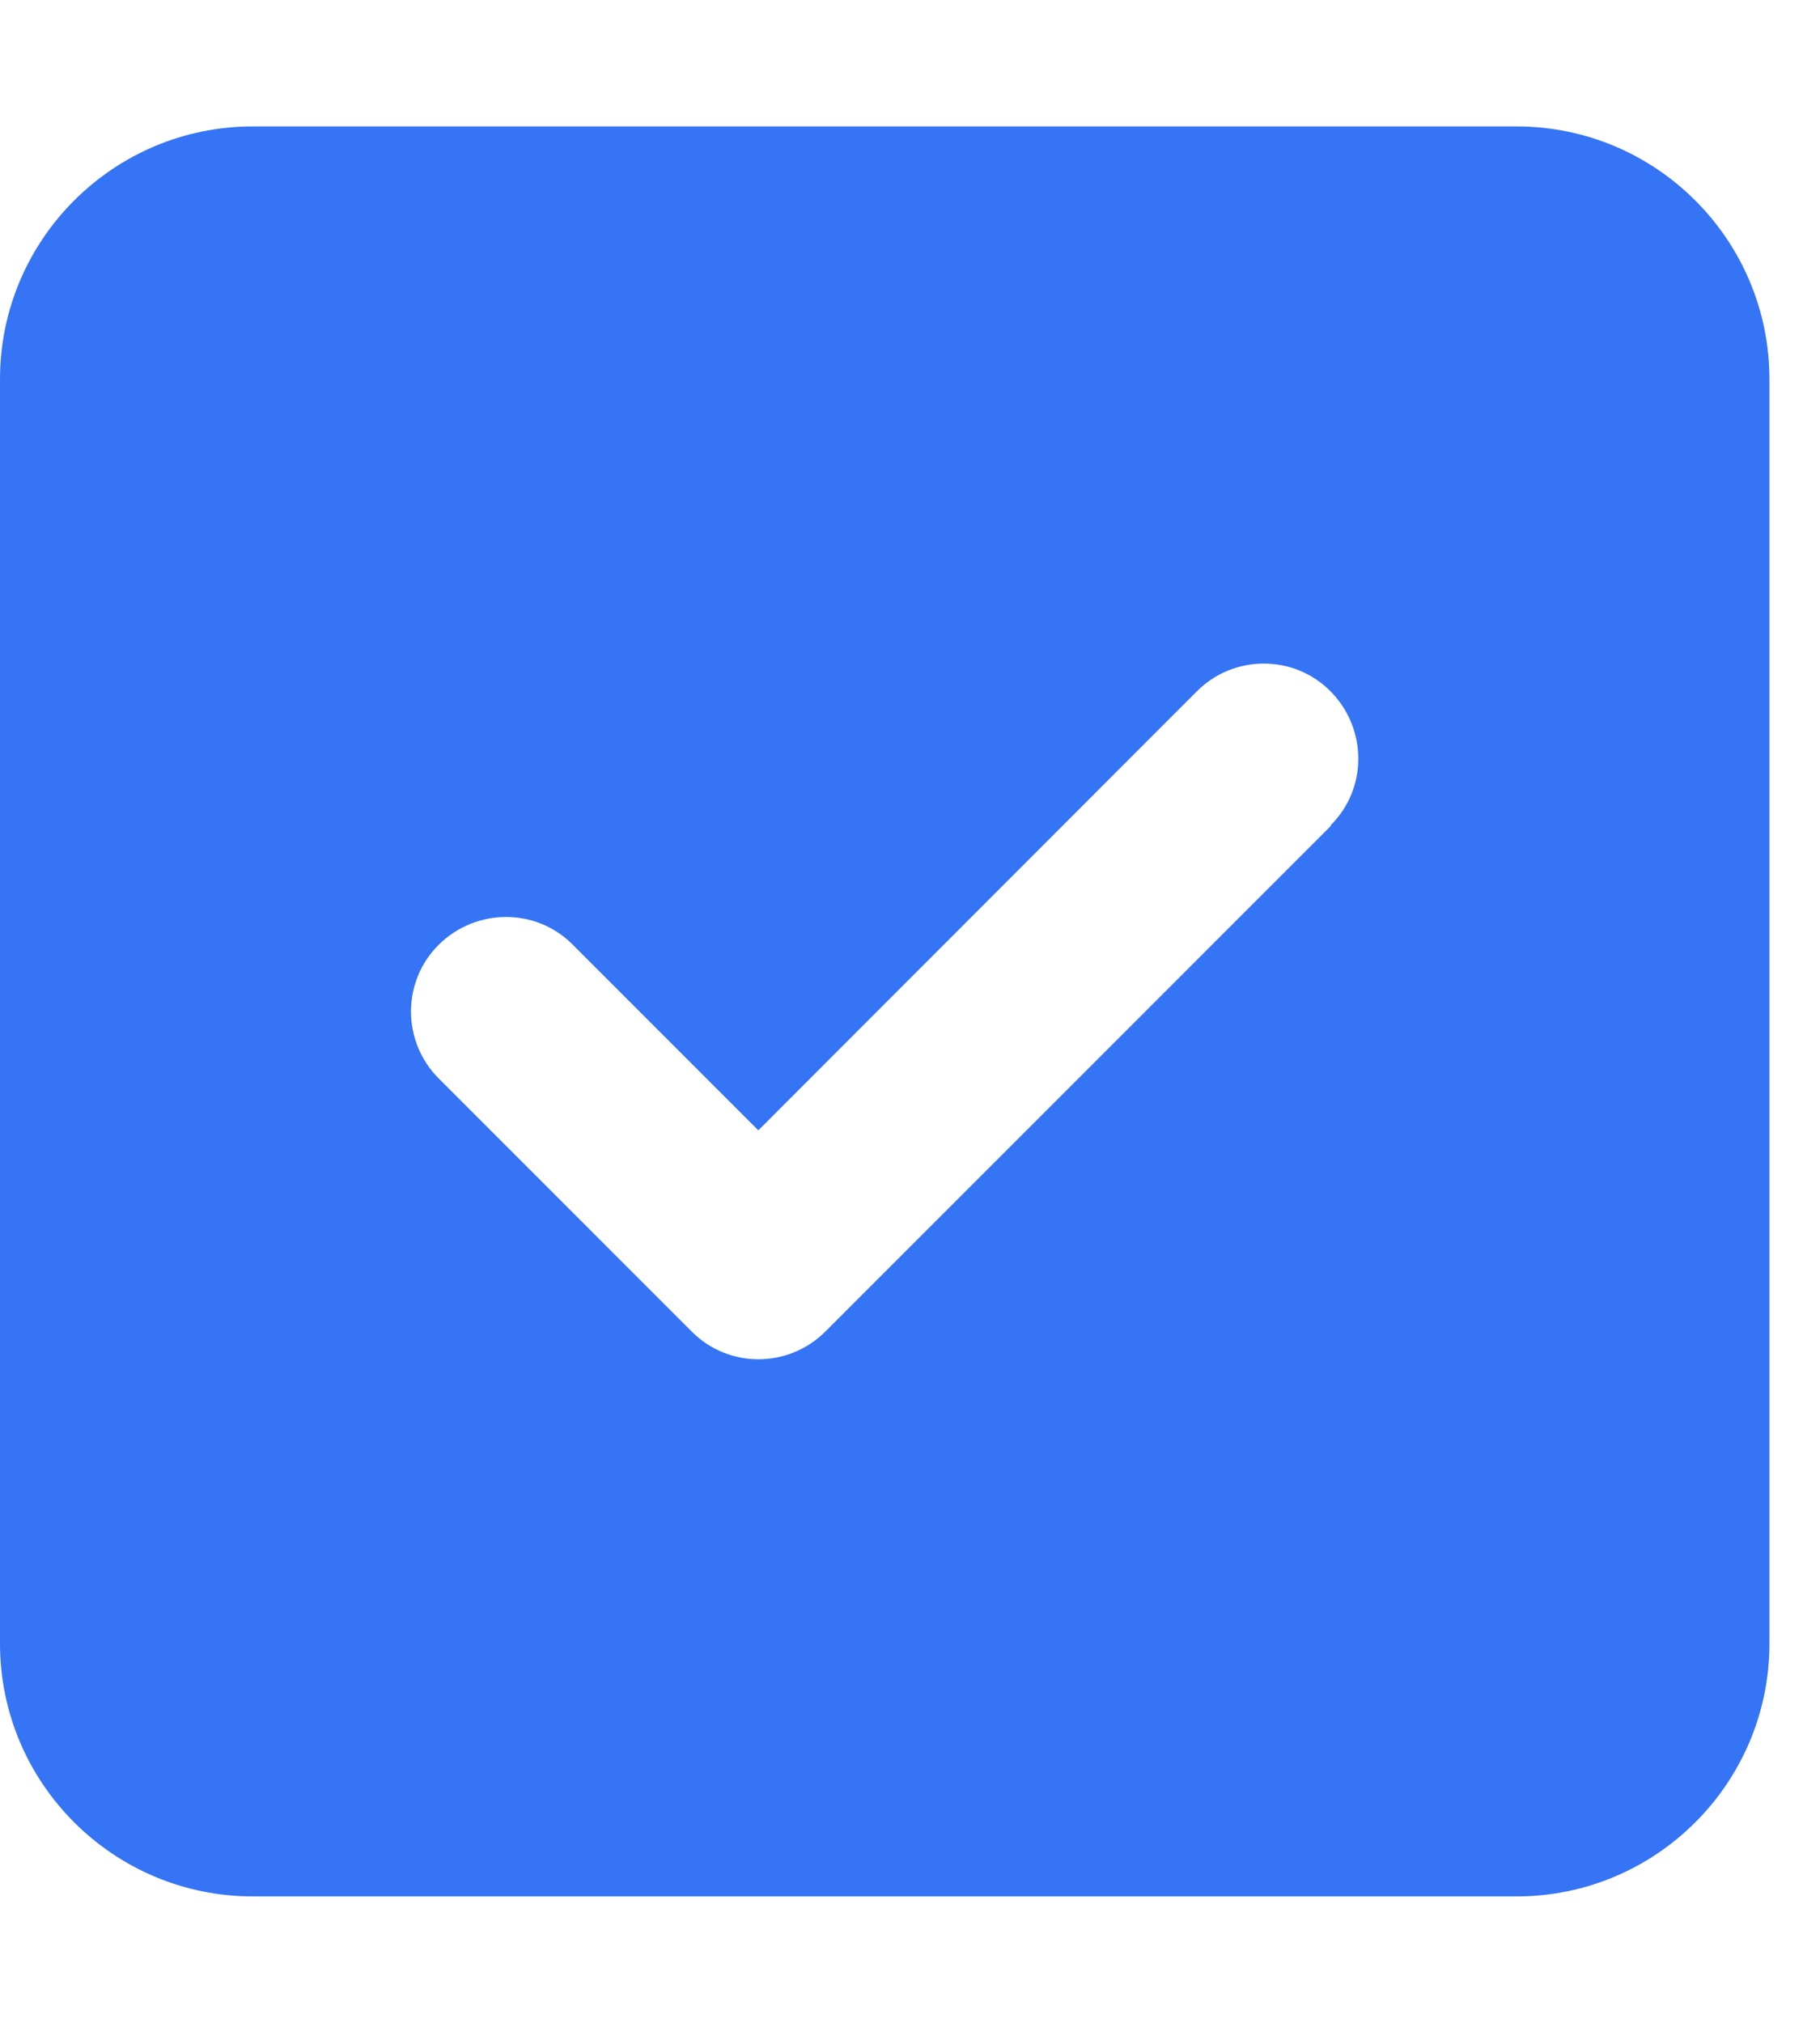 <svg xmlns="http://www.w3.org/2000/svg" width="18" height="20" fill="none" viewBox="0 0 18 20"><g clip-path="url(#clip0_10699_14314)"><path fill="#3574F4" d="M2.5 1.25C1.121 1.25 0 2.371 0 3.75V16.25C0 17.629 1.121 18.75 2.5 18.75H15C16.379 18.75 17.5 17.629 17.5 16.25V3.75C17.5 2.371 16.379 1.25 15 1.25H2.5ZM13.164 8.164L8.164 13.164C7.797 13.531 7.203 13.531 6.84 13.164L4.34 10.664C3.973 10.297 3.973 9.703 4.34 9.34C4.707 8.977 5.301 8.973 5.664 9.34L7.5 11.176L11.836 6.836C12.203 6.469 12.797 6.469 13.16 6.836C13.523 7.203 13.527 7.797 13.16 8.16L13.164 8.164Z"/></g><defs><clipPath id="clip0_10699_14314"><rect width="17.5" height="20" fill="#fff"/></clipPath></defs></svg>